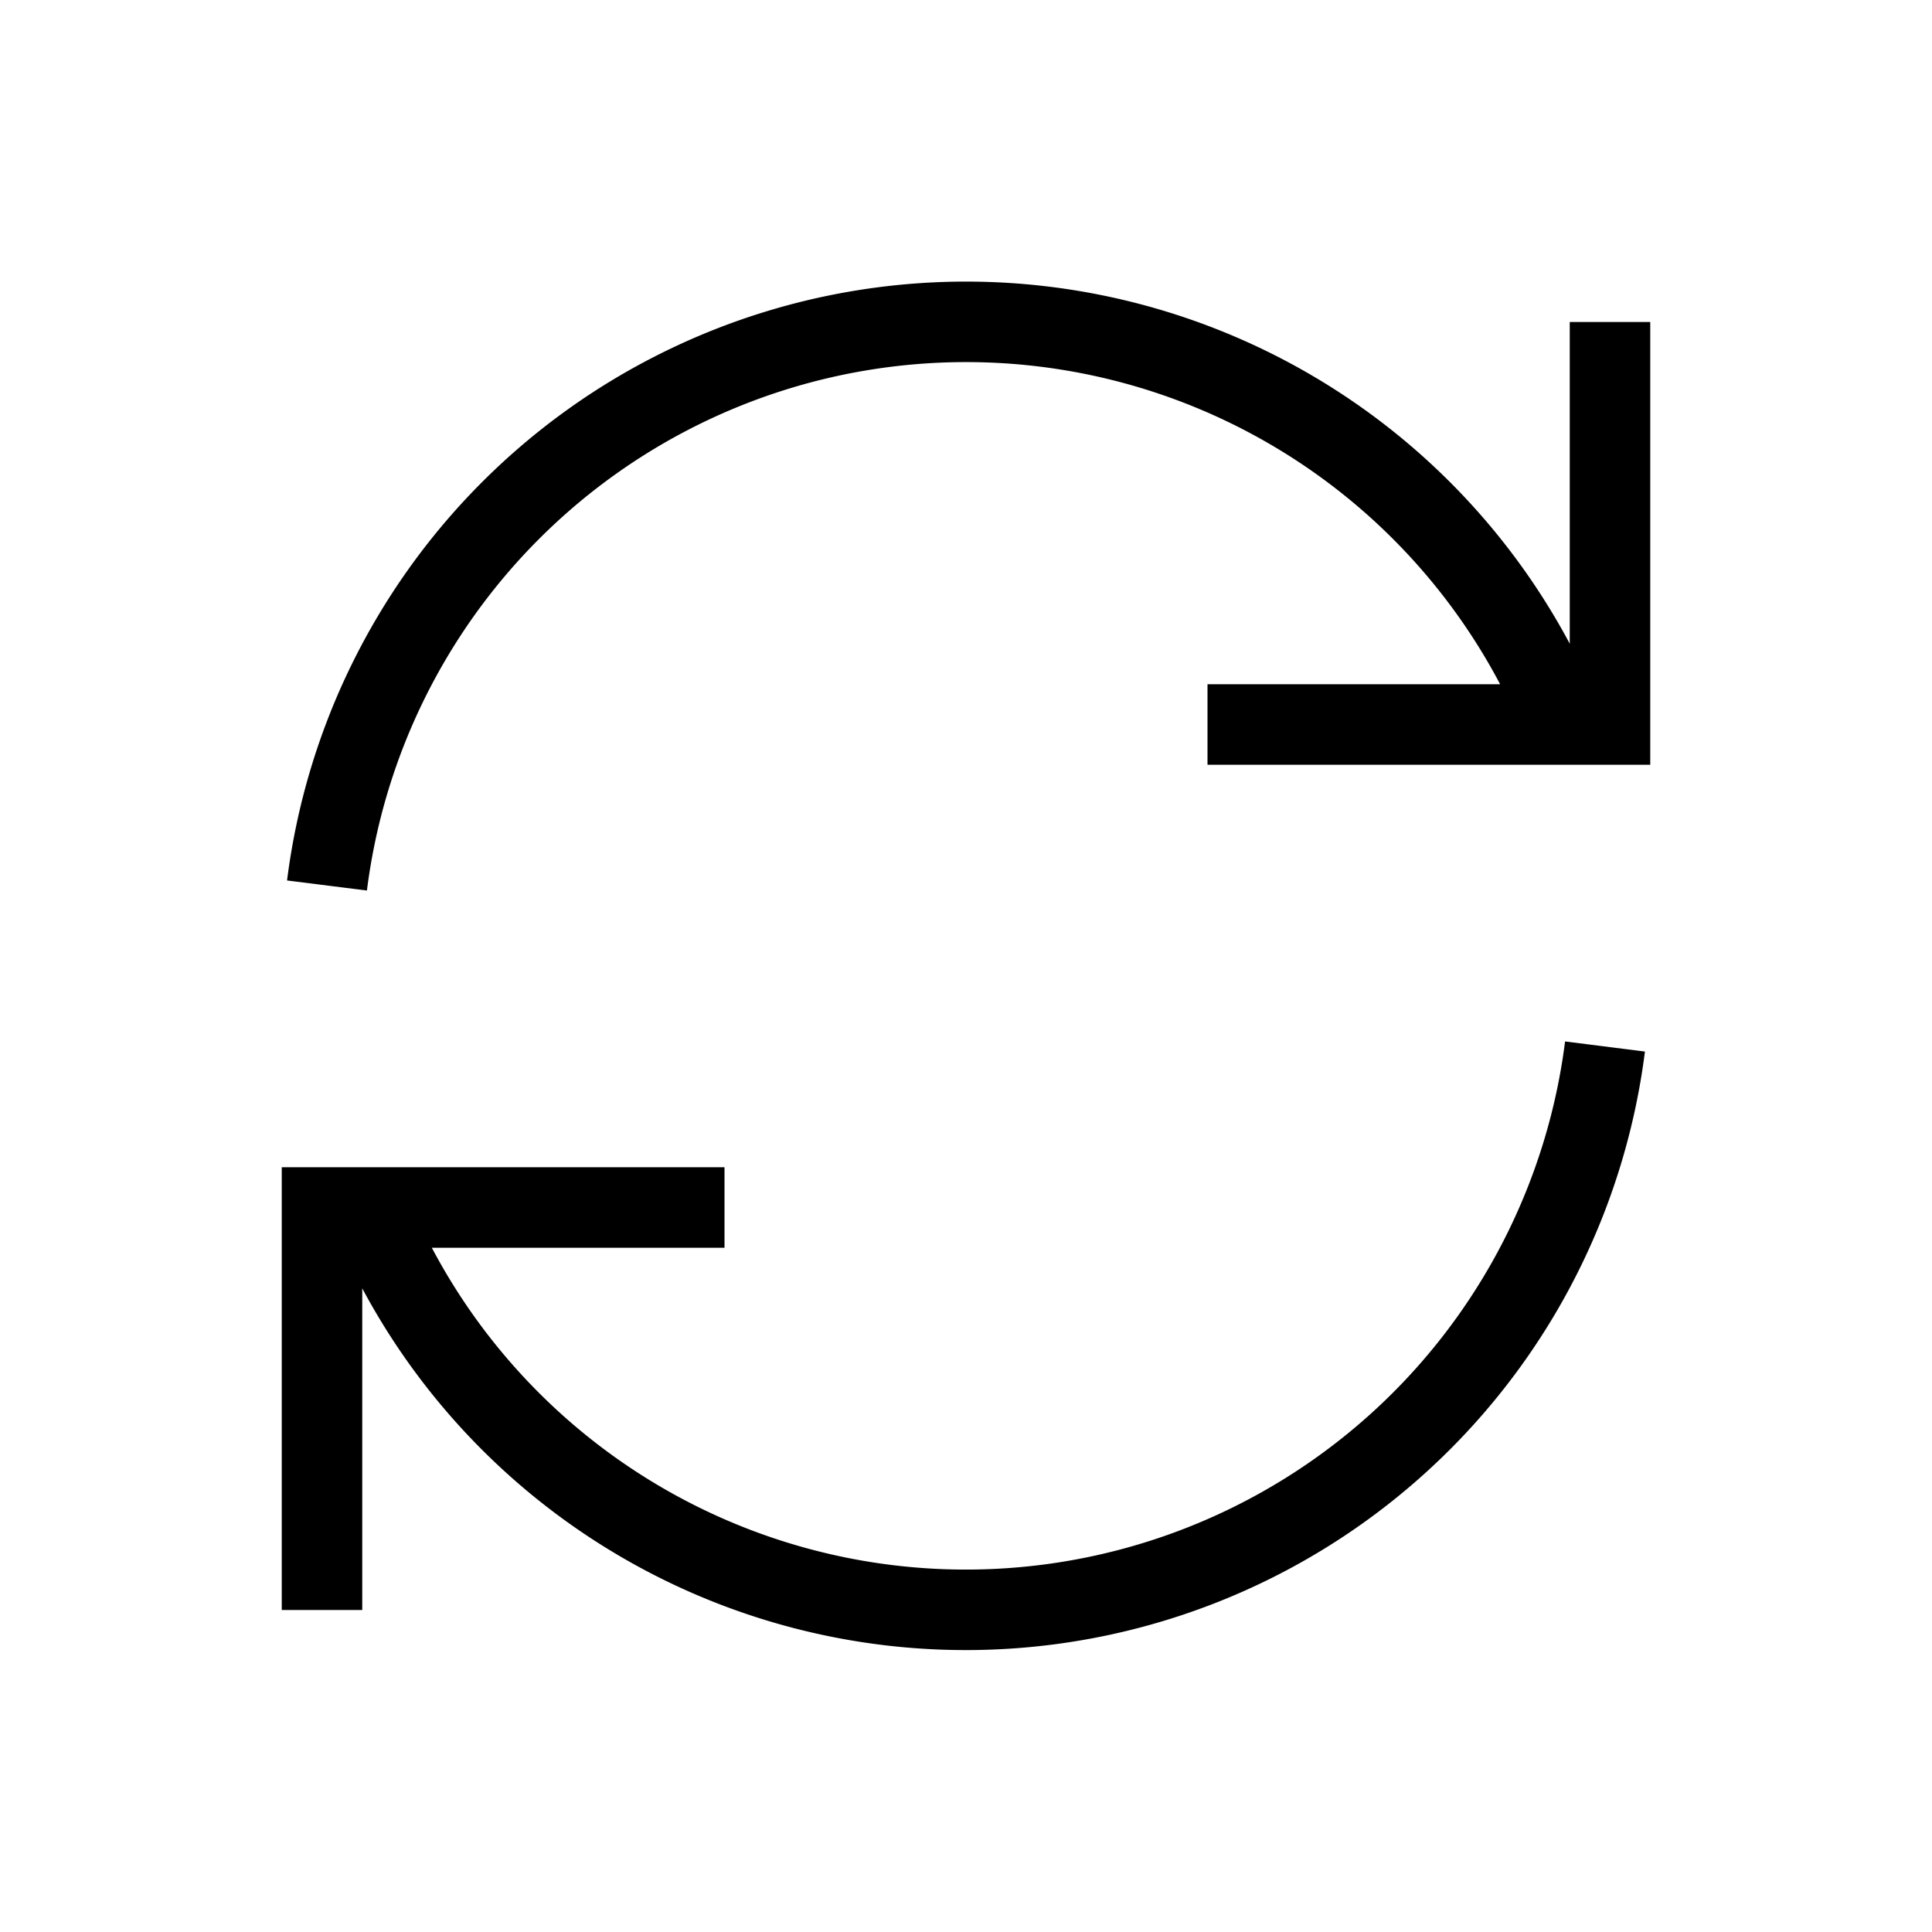 <svg xmlns="http://www.w3.org/2000/svg" fill="none" viewBox="0 0 24 24">
    <title>Loading</title>
    <path
    stroke="#000"
    strokeLinecap="round"
    strokeLinejoin="round"
    strokeWidth="2"
    d="M20 4v5h-.582m0 0a8.001 8.001 0 00-15.356 2m15.356-2H15M4 20v-5h.581m0 0a8.003 8.003 0 0015.357-2M4.581 15H9"
    />
</svg>
